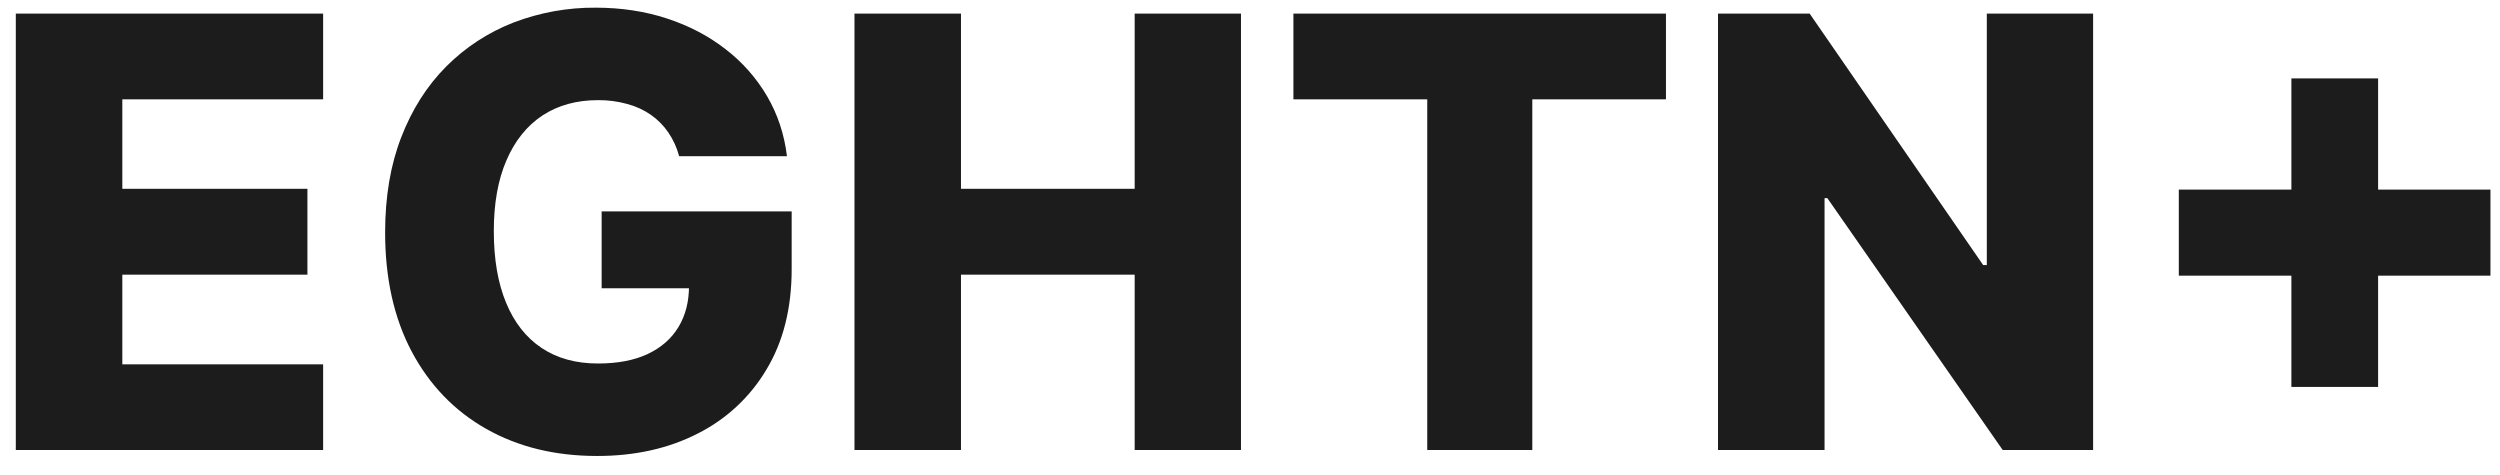 <svg width="600" height="114" viewBox="0 0 600 114" fill="none" xmlns="http://www.w3.org/2000/svg">
<path d="M3.794 108V3.27H77.552V23.832H29.358V45.312H73.782V65.916H29.358V87.444H77.552V108H3.794ZM162.988 37.482C162.459 35.459 161.586 33.539 160.406 31.806C159.285 30.152 157.868 28.714 156.224 27.564C154.499 26.371 152.574 25.487 150.539 24.954C148.252 24.321 145.885 24.012 143.509 24.036C138.382 24.036 133.939 25.26 130.188 27.714C126.467 30.174 123.594 33.75 121.558 38.454C119.527 43.128 118.515 48.804 118.515 55.482C118.515 62.202 119.497 67.926 121.461 72.666C123.418 77.406 126.261 81.018 129.982 83.508C133.697 85.992 138.212 87.24 143.515 87.24C148.194 87.24 152.158 86.49 155.394 84.99C158.667 83.454 161.145 81.288 162.83 78.492C164.521 75.696 165.364 72.408 165.364 68.622L170.115 69.186H144.394V50.73H190V64.59C190 73.962 187.988 81.99 183.958 88.668C180.056 95.265 174.319 100.61 167.43 104.064C160.436 107.64 152.4 109.434 143.309 109.434C133.218 109.434 124.352 107.268 116.703 102.936C109.061 98.61 103.103 92.436 98.836 84.426C94.564 76.386 92.43 66.834 92.43 55.788C92.43 47.196 93.721 39.582 96.303 32.928C98.885 26.25 102.485 20.592 107.097 15.954C111.669 11.367 117.161 7.778 123.218 5.418C129.525 3.001 136.237 1.787 143 1.842C149.121 1.842 154.824 2.712 160.091 4.446C165.4 6.186 170.079 8.646 174.145 11.814C178.175 14.907 181.561 18.744 184.115 23.112C186.661 27.48 188.242 32.268 188.867 37.482H162.988ZM205.073 108V3.27H230.636V45.306H272.321V3.27H297.836V108H272.321V65.916H230.636V108H205.073ZM310.418 23.832V3.27H399.83V23.832H367.752V108H342.539V23.832H310.418ZM502.345 3.27V108H480.648L438.564 47.556H437.891V108H412.321V3.27H434.321L475.958 63.612H476.836V3.27H502.345ZM549.933 92.862V18.822H570.745V92.862H549.933ZM522.915 66.168V45.51H597.709V66.168H522.915Z" fill="#1C1C1C"/>
</svg>
